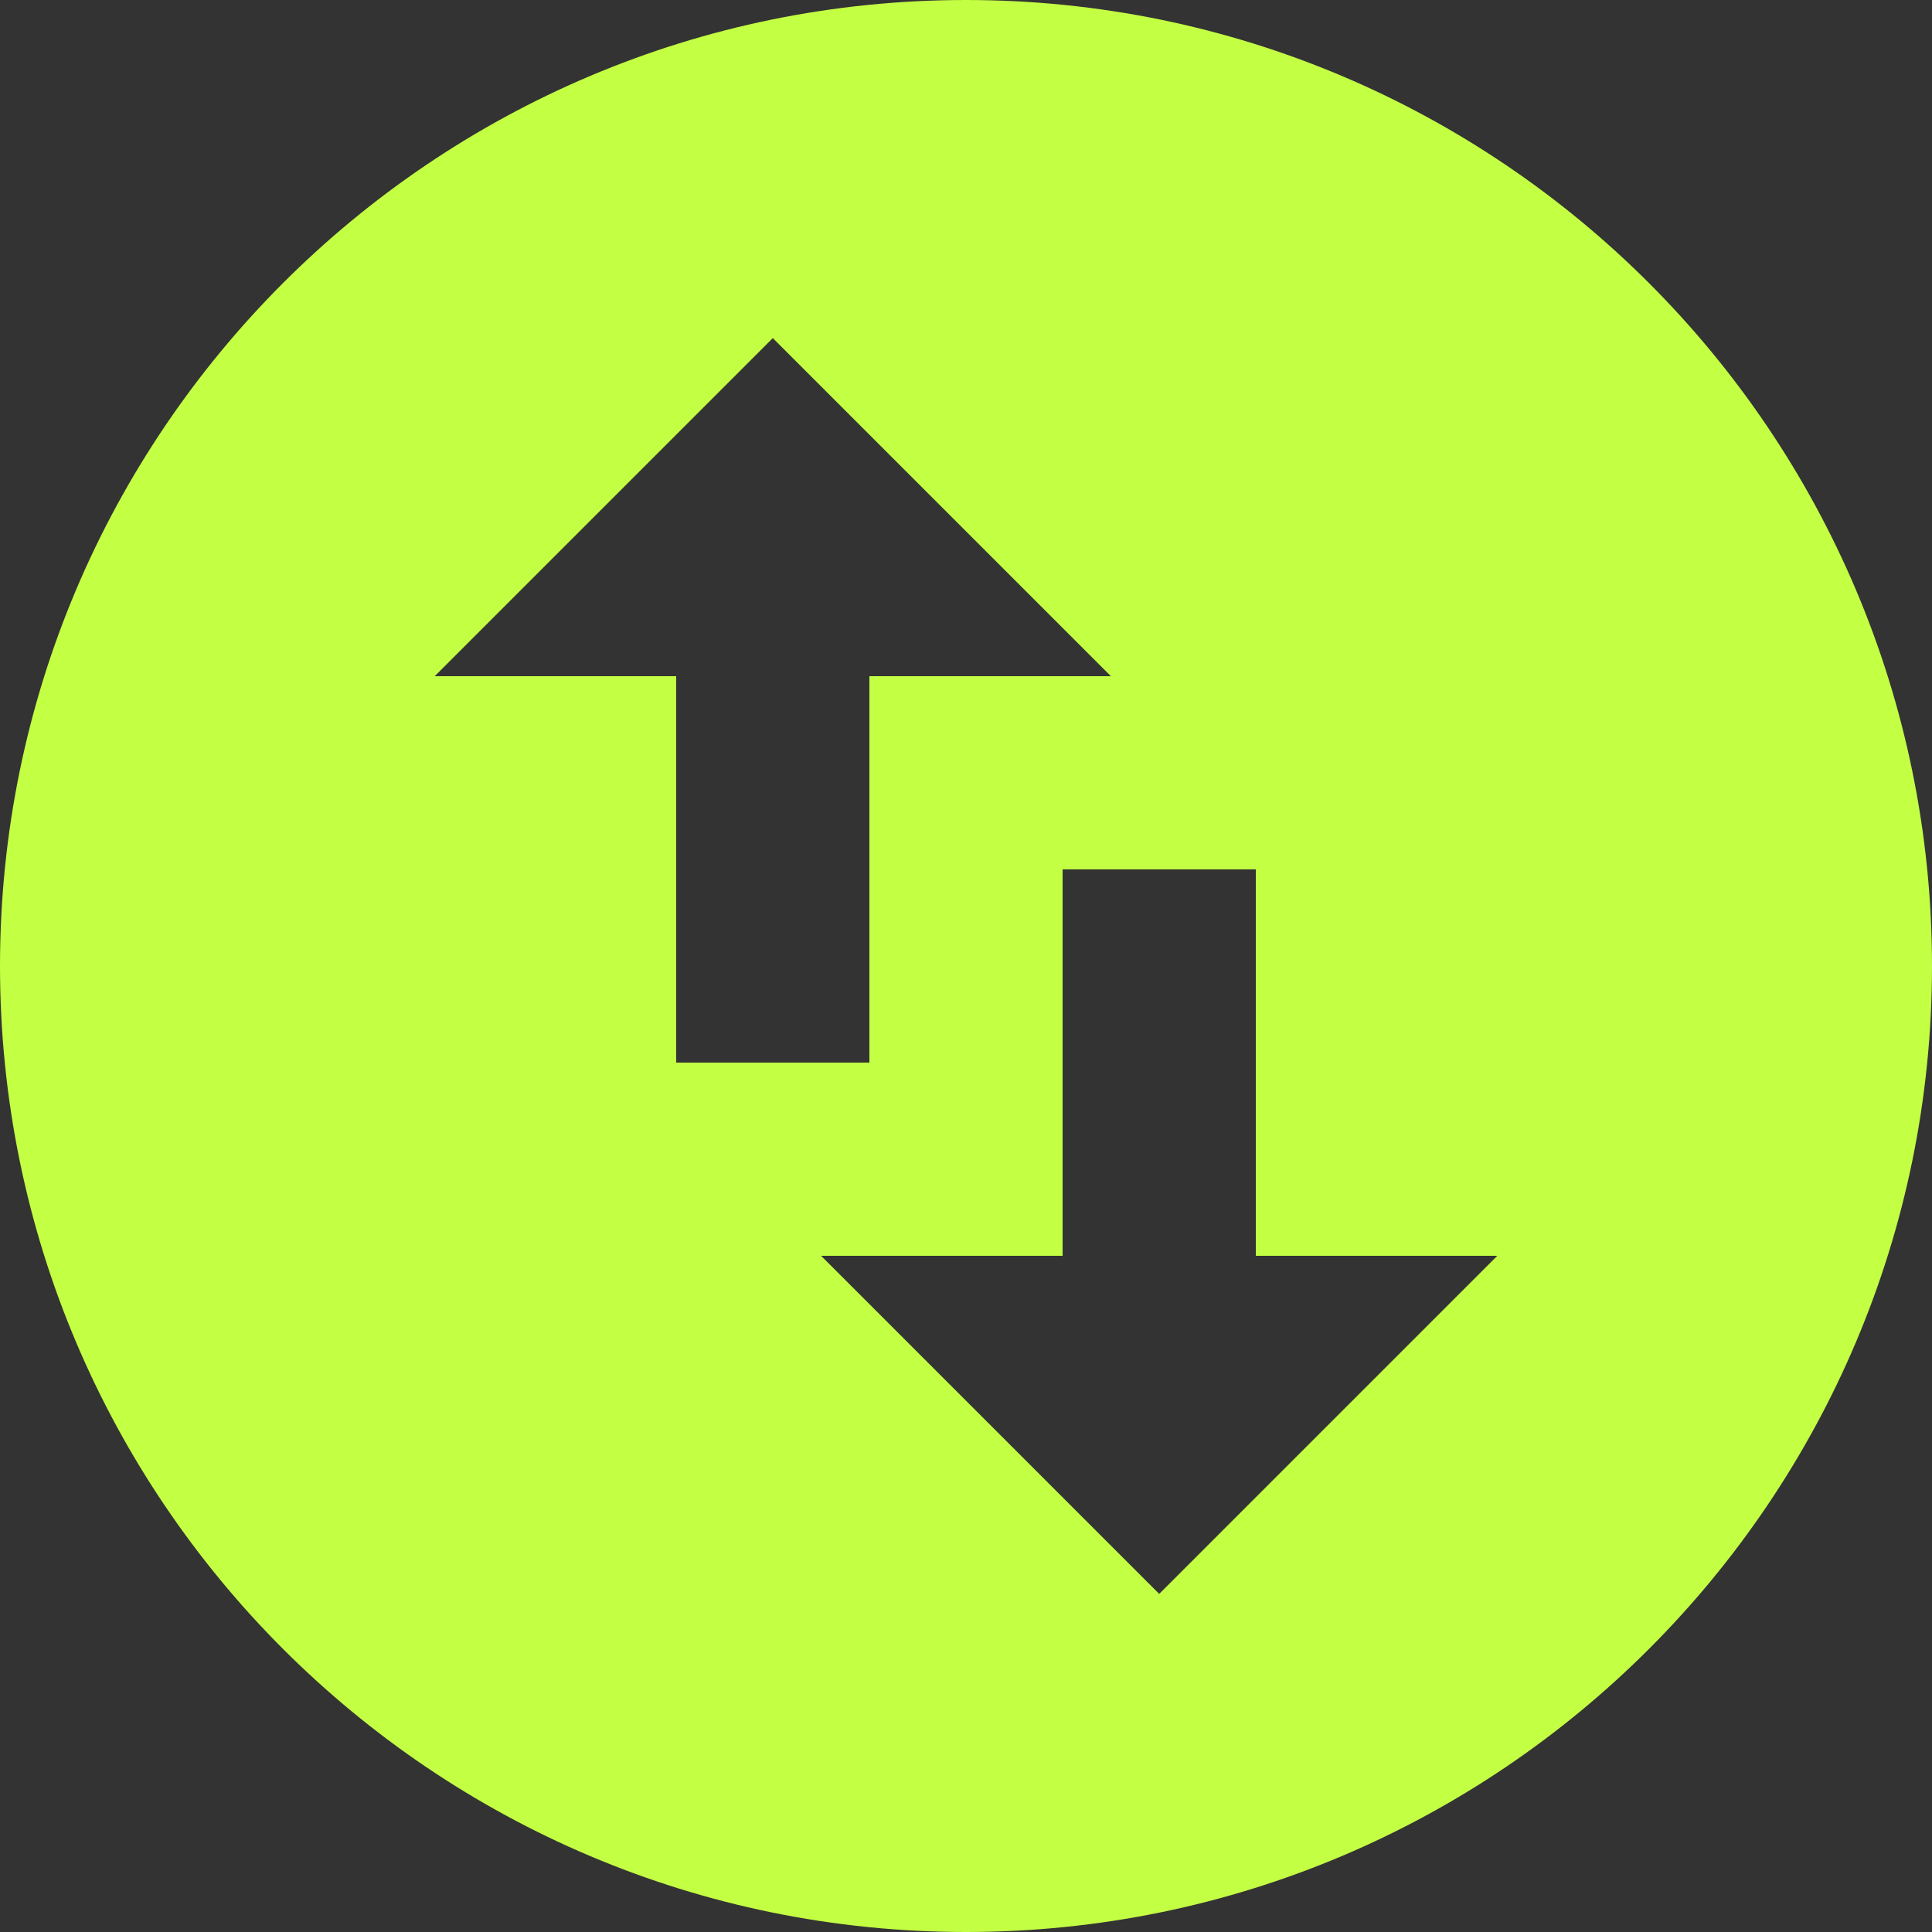 <svg width="41" height="41" viewBox="0 0 41 41" fill="none" xmlns="http://www.w3.org/2000/svg">
<rect x="0" y="0" width="41" height="41" fill="#333333" stroke="none"/>
<path d="M20.5 0C9.184 0 0 9.184 0 20.5C0 31.816 9.184 41 20.5 41C31.816 41 41 31.816 41 20.5C41 9.184 31.816 0 20.5 0ZM9.225 14.35L16.4 7.175L23.575 14.35H18.45V22.55H14.35V14.35H9.225ZM31.775 26.65L24.6 33.825L17.425 26.65H22.55V18.45H26.65V26.65H31.775Z" fill="#C3FF43"/>
</svg>
